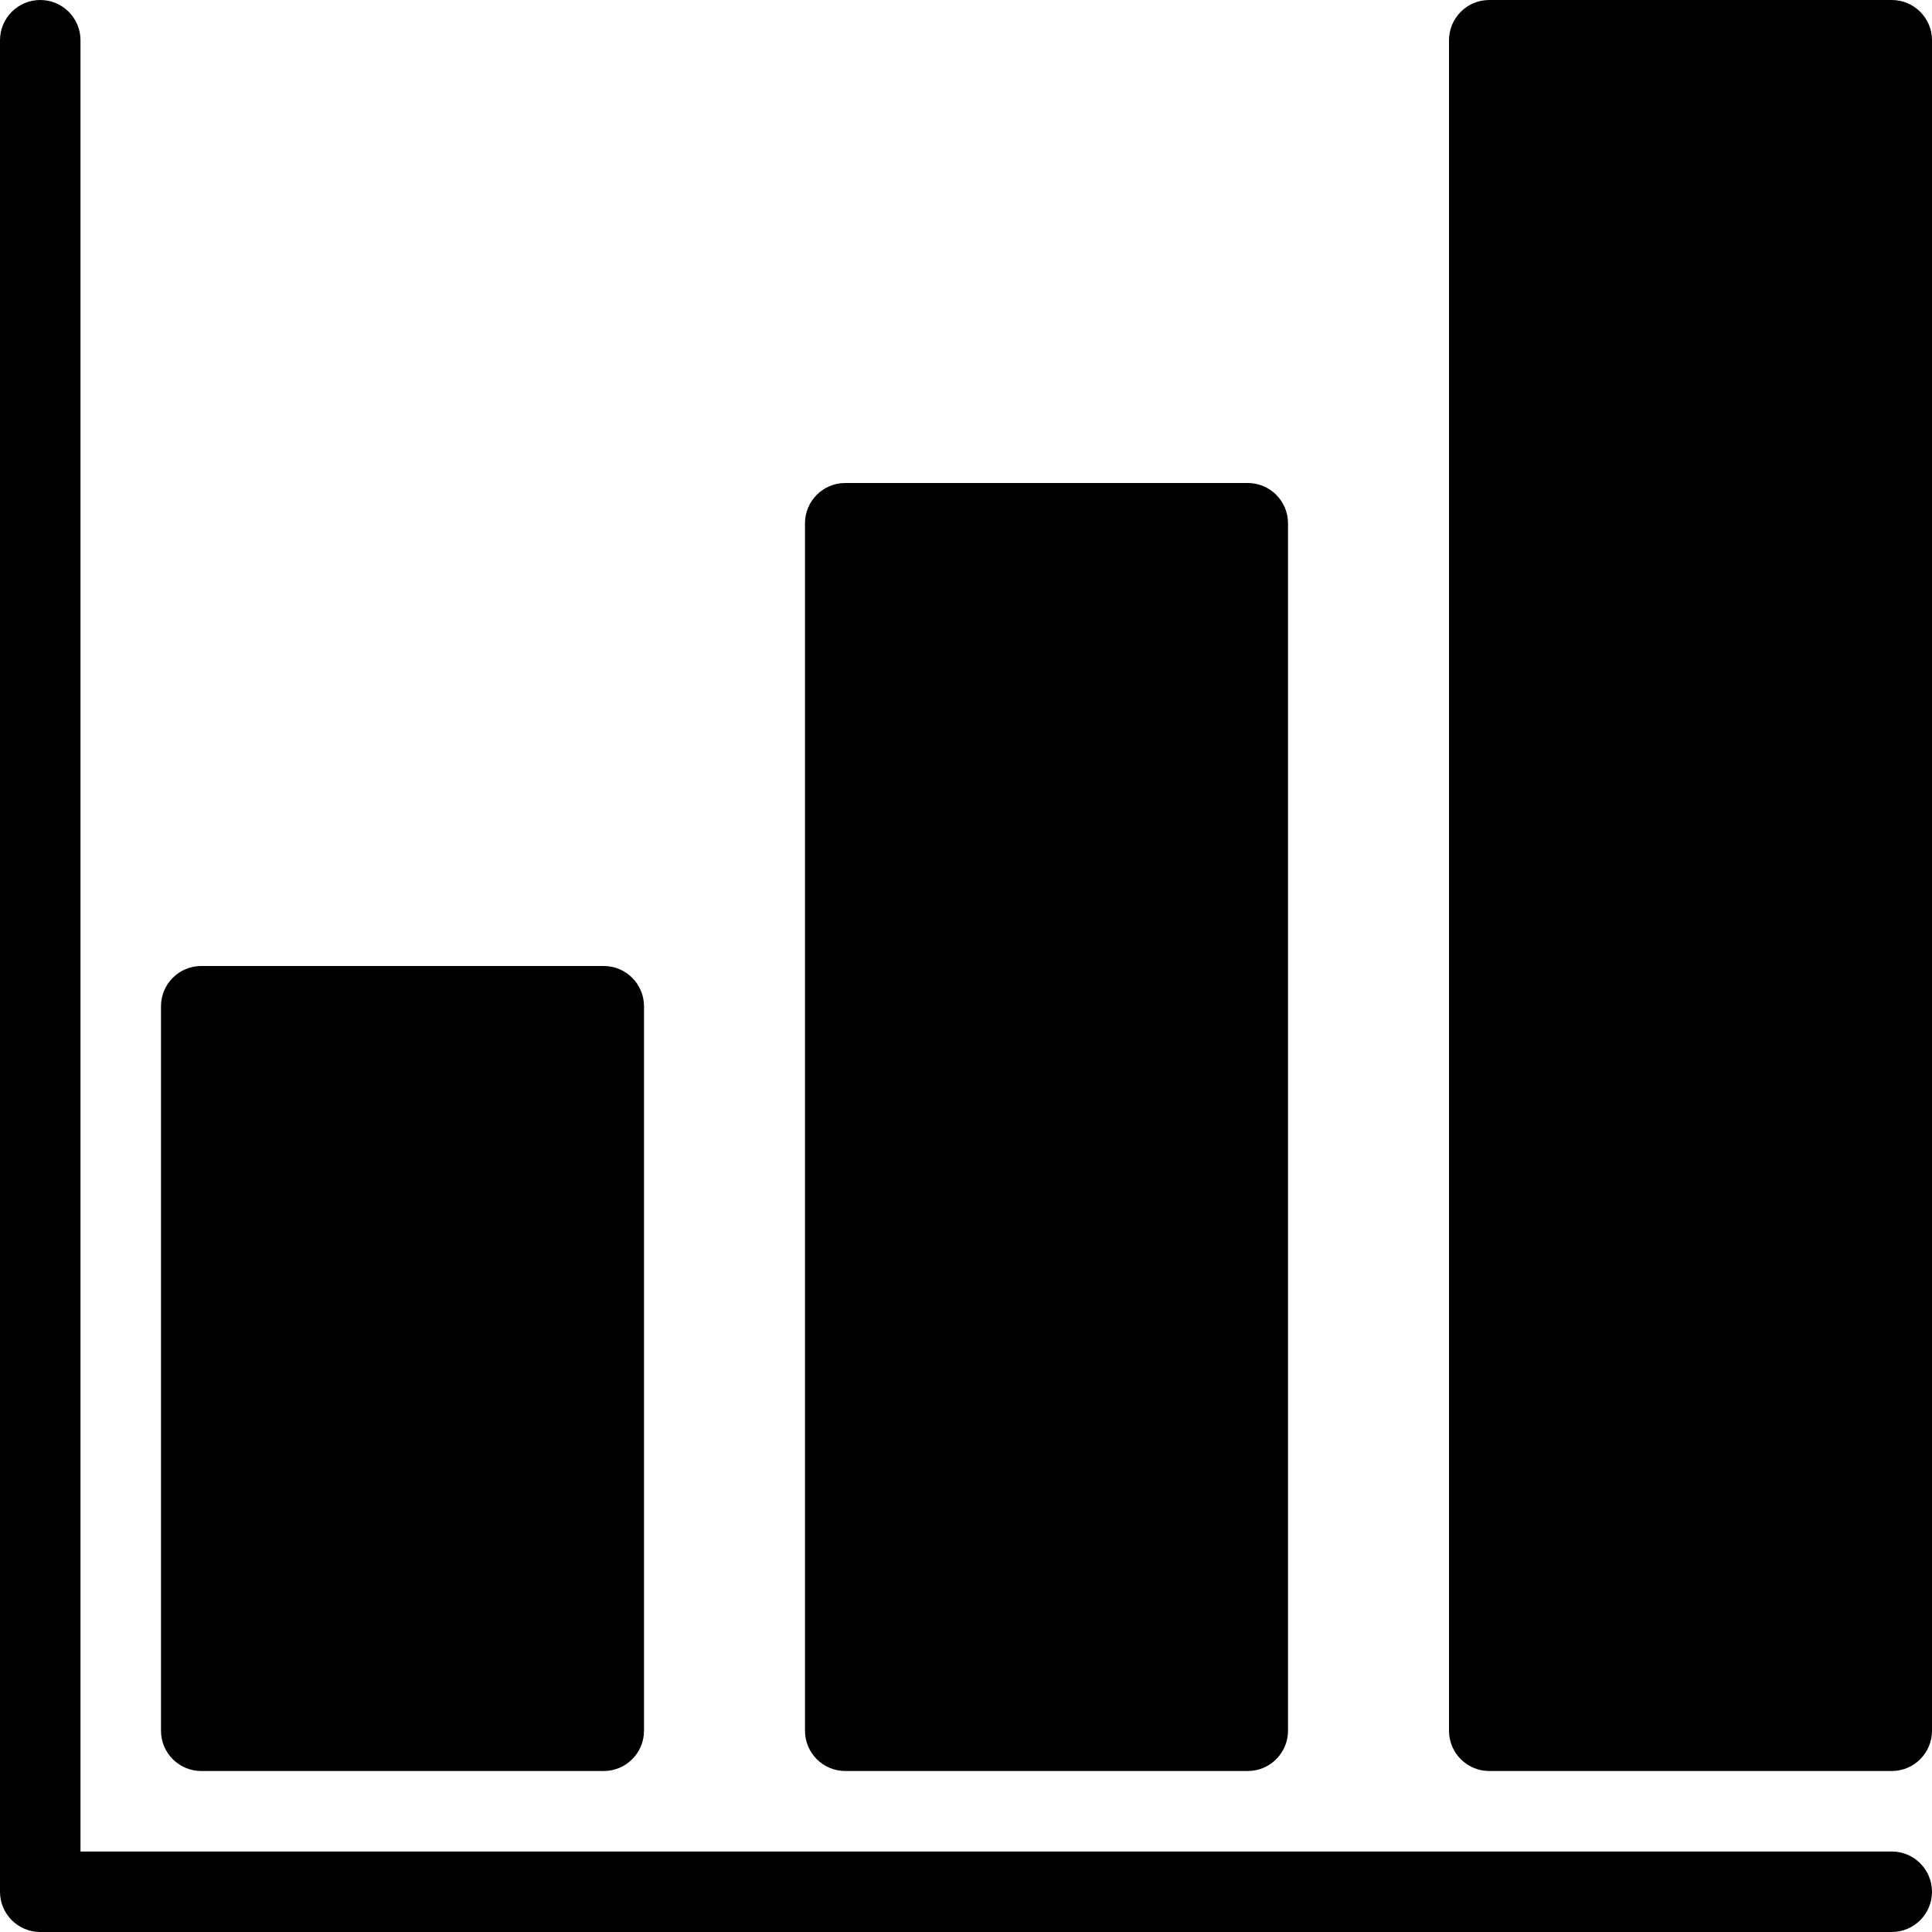 <?xml version="1.0" encoding="iso-8859-1"?>
<!-- Generator: Adobe Illustrator 19.0.0, SVG Export Plug-In . SVG Version: 6.00 Build 0)  -->
<svg version="1.1" id="Capa_1" xmlns="http://www.w3.org/2000/svg" xmlns:xlink="http://www.w3.org/1999/xlink" x="0px" y="0px"
	 viewBox="0 0 512 512" style="enable-background:new 0 0 512 512;" xml:space="preserve">
<g>
	<g>
		<path d="M501.333,490.667h-480v-480C21.333,4.779,16.555,0,10.667,0S0,4.779,0,10.667v490.667C0,507.221,4.779,512,10.667,512
			h490.667c5.888,0,10.667-4.779,10.667-10.667C512,495.445,507.221,490.667,501.333,490.667z"/>
	</g>
</g>
<g>
	<g>
		<path d="M160,256H53.333c-5.888,0-10.667,4.779-10.667,10.667v192c0,5.888,4.779,10.667,10.667,10.667H160
			c5.888,0,10.667-4.779,10.667-10.667v-192C170.667,260.779,165.888,256,160,256z"/>
	</g>
</g>
<g>
	<g>
		<path d="M330.667,128H224c-5.888,0-10.667,4.779-10.667,10.667v320c0,5.888,4.779,10.667,10.667,10.667h106.667
			c5.888,0,10.667-4.779,10.667-10.667v-320C341.333,132.779,336.555,128,330.667,128z"/>
	</g>
</g>
<g>
	<g>
		<path d="M501.333,0H394.667C388.779,0,384,4.779,384,10.667v448c0,5.888,4.779,10.667,10.667,10.667h106.667
			c5.888,0,10.667-4.779,10.667-10.667v-448C512,4.779,507.221,0,501.333,0z"/>
	</g>
</g>
<g>
</g>
<g>
</g>
<g>
</g>
<g>
</g>
<g>
</g>
<g>
</g>
<g>
</g>
<g>
</g>
<g>
</g>
<g>
</g>
<g>
</g>
<g>
</g>
<g>
</g>
<g>
</g>
<g>
</g>
</svg>
